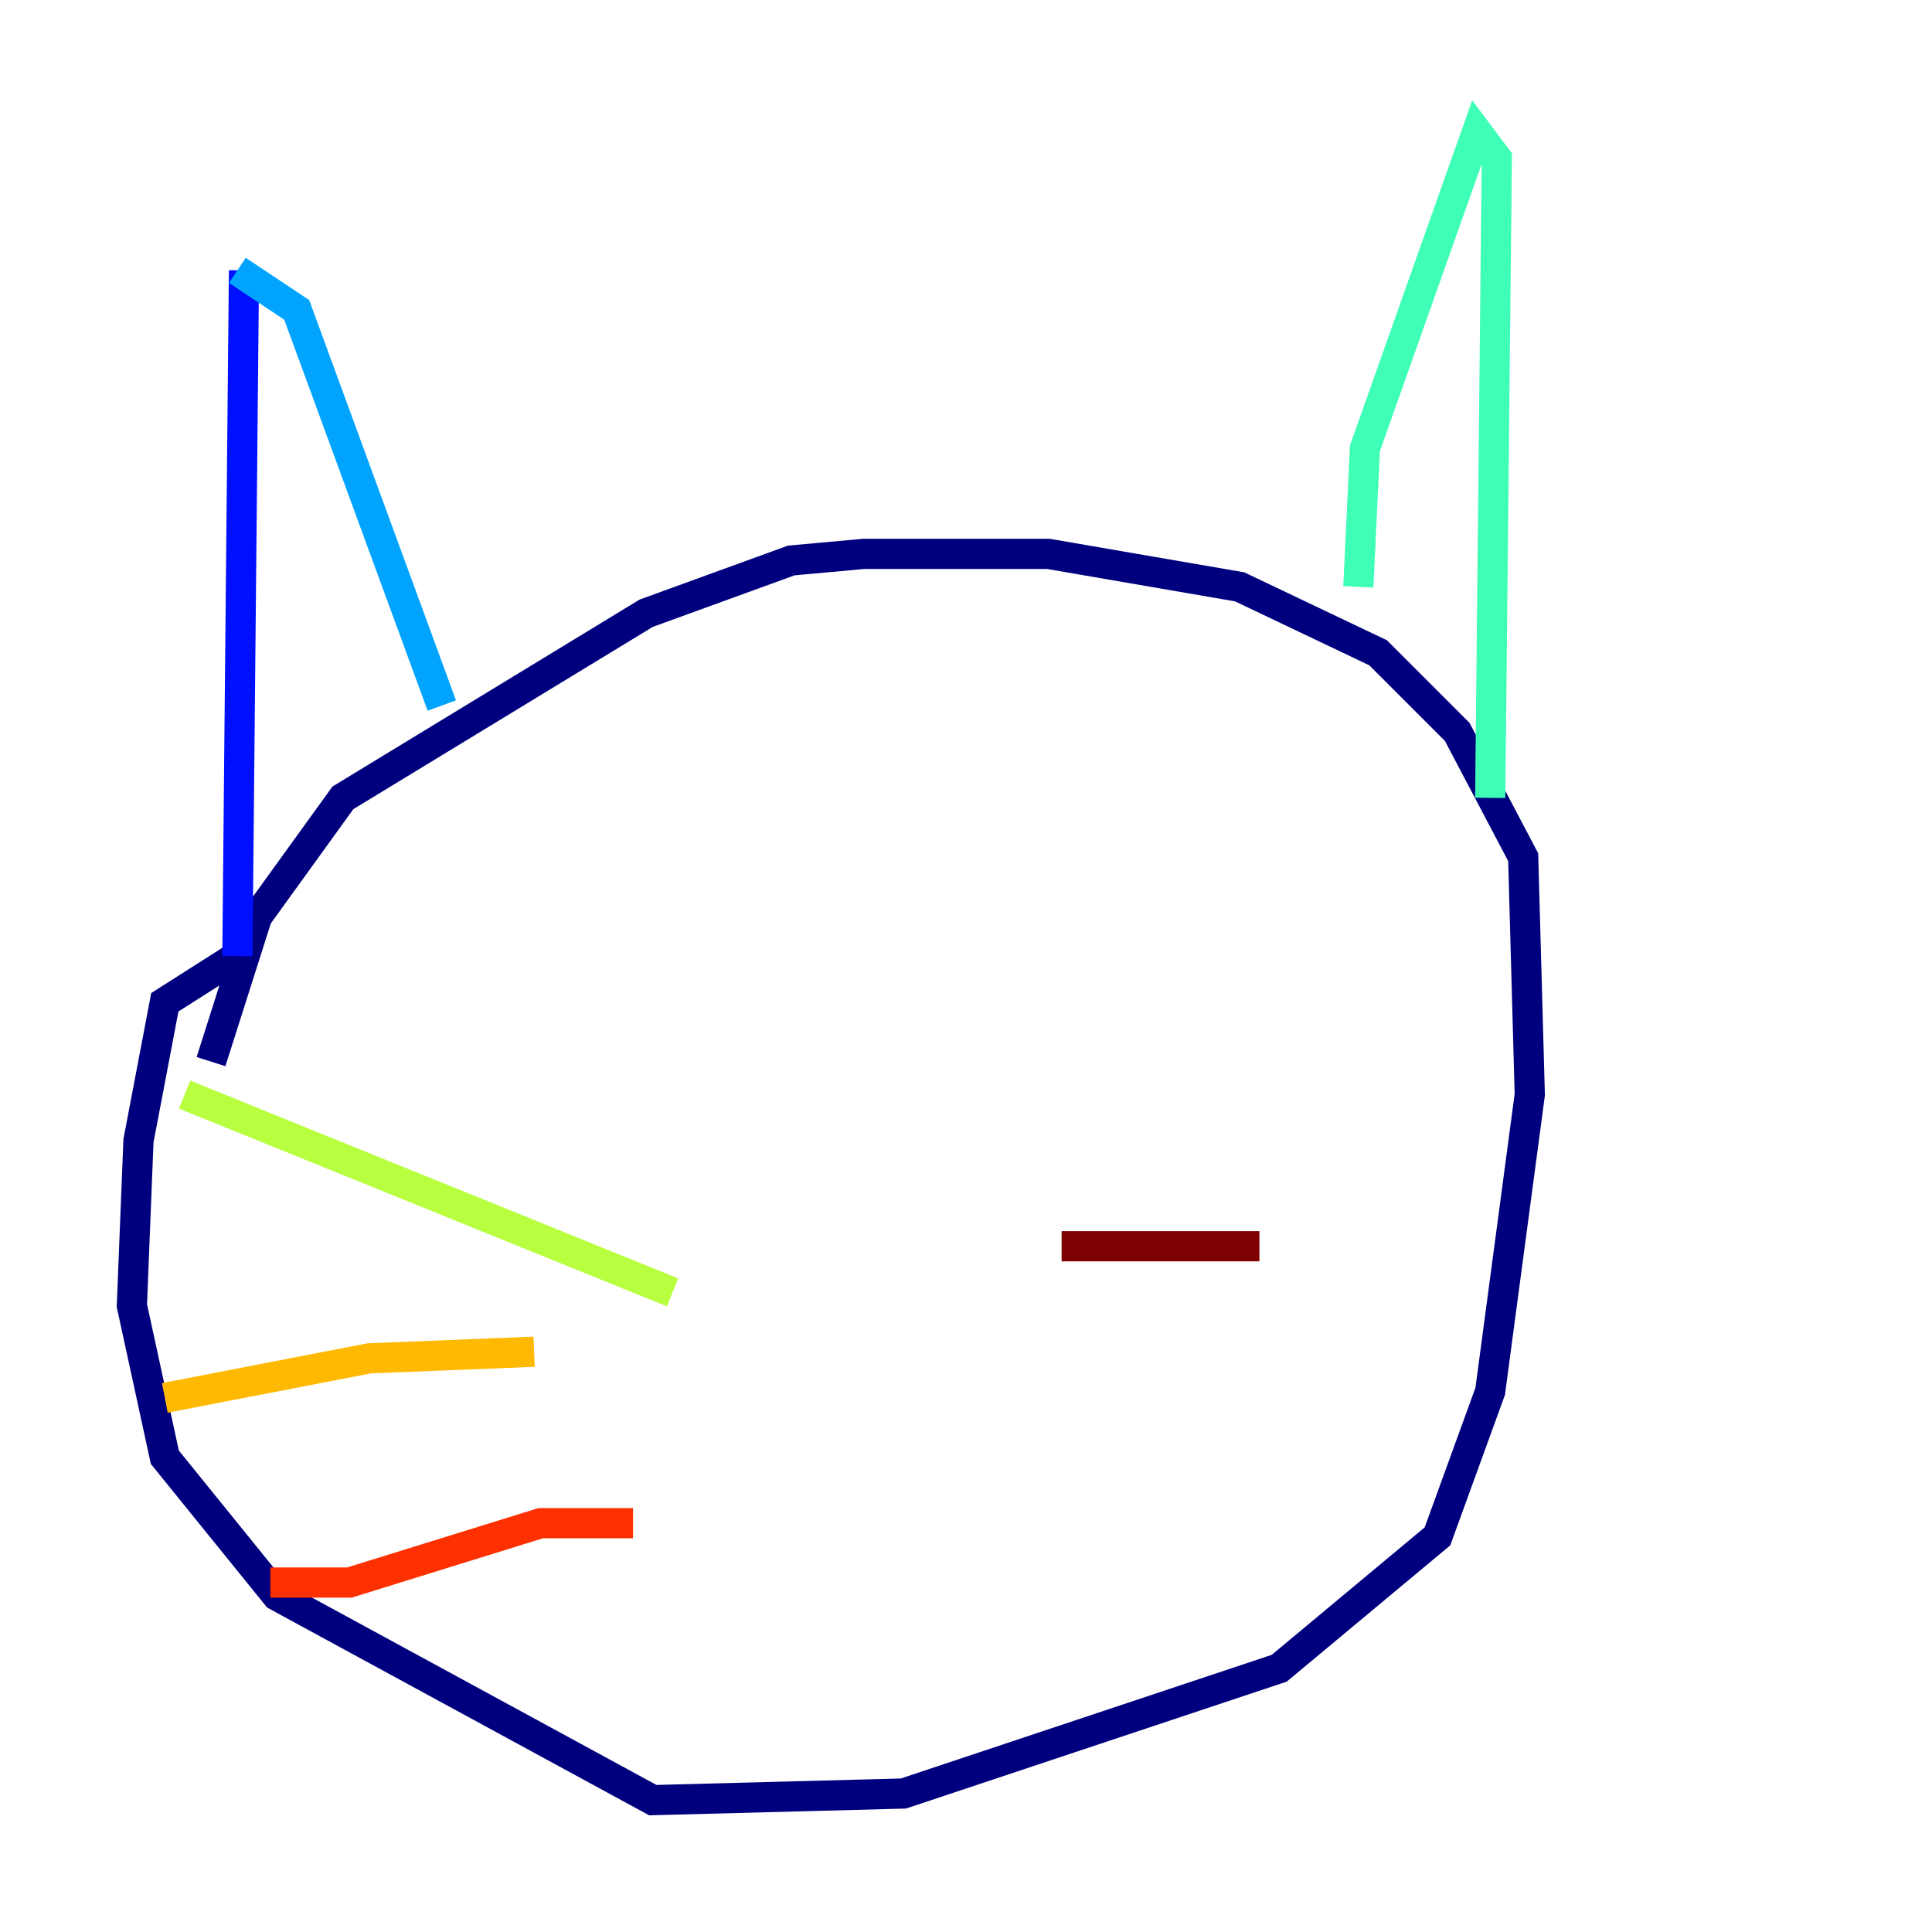 <?xml version="1.0" encoding="utf-8" ?>
<svg baseProfile="tiny" height="128" version="1.2" viewBox="0,0,128,128" width="128" xmlns="http://www.w3.org/2000/svg" xmlns:ev="http://www.w3.org/2001/xml-events" xmlns:xlink="http://www.w3.org/1999/xlink"><defs /><polyline fill="none" points="13.979,70.335 17.038,60.724 22.717,52.86 42.812,40.628 52.423,37.133 57.229,36.696 69.461,36.696 82.13,38.88 91.304,43.249 96.546,48.492 100.915,56.792 101.352,72.519 98.73,92.177 95.236,101.788 84.751,110.526 59.85,118.826 43.249,119.263 18.348,105.72 10.921,96.546 8.737,86.498 9.174,75.577 10.921,66.403 15.727,63.345" stroke="#00007f" stroke-width="2" /><polyline fill="none" points="15.727,63.345 16.164,17.911" stroke="#0010ff" stroke-width="2" /><polyline fill="none" points="15.727,17.911 19.659,20.532 29.27,46.744" stroke="#00a4ff" stroke-width="2" /><polyline fill="none" points="89.993,38.88 90.43,29.706 97.857,8.737 99.167,10.485 98.73,52.86" stroke="#3fffb7" stroke-width="2" /><polyline fill="none" points="44.56,85.625 12.232,72.519" stroke="#b7ff3f" stroke-width="2" /><polyline fill="none" points="35.386,89.556 24.464,89.993 10.921,92.614" stroke="#ffb900" stroke-width="2" /><polyline fill="none" points="41.939,100.915 35.822,100.915 23.154,104.846 17.911,104.846" stroke="#ff3000" stroke-width="2" /><polyline fill="none" points="70.335,82.567 83.44,82.567" stroke="#7f0000" stroke-width="2" /></svg>